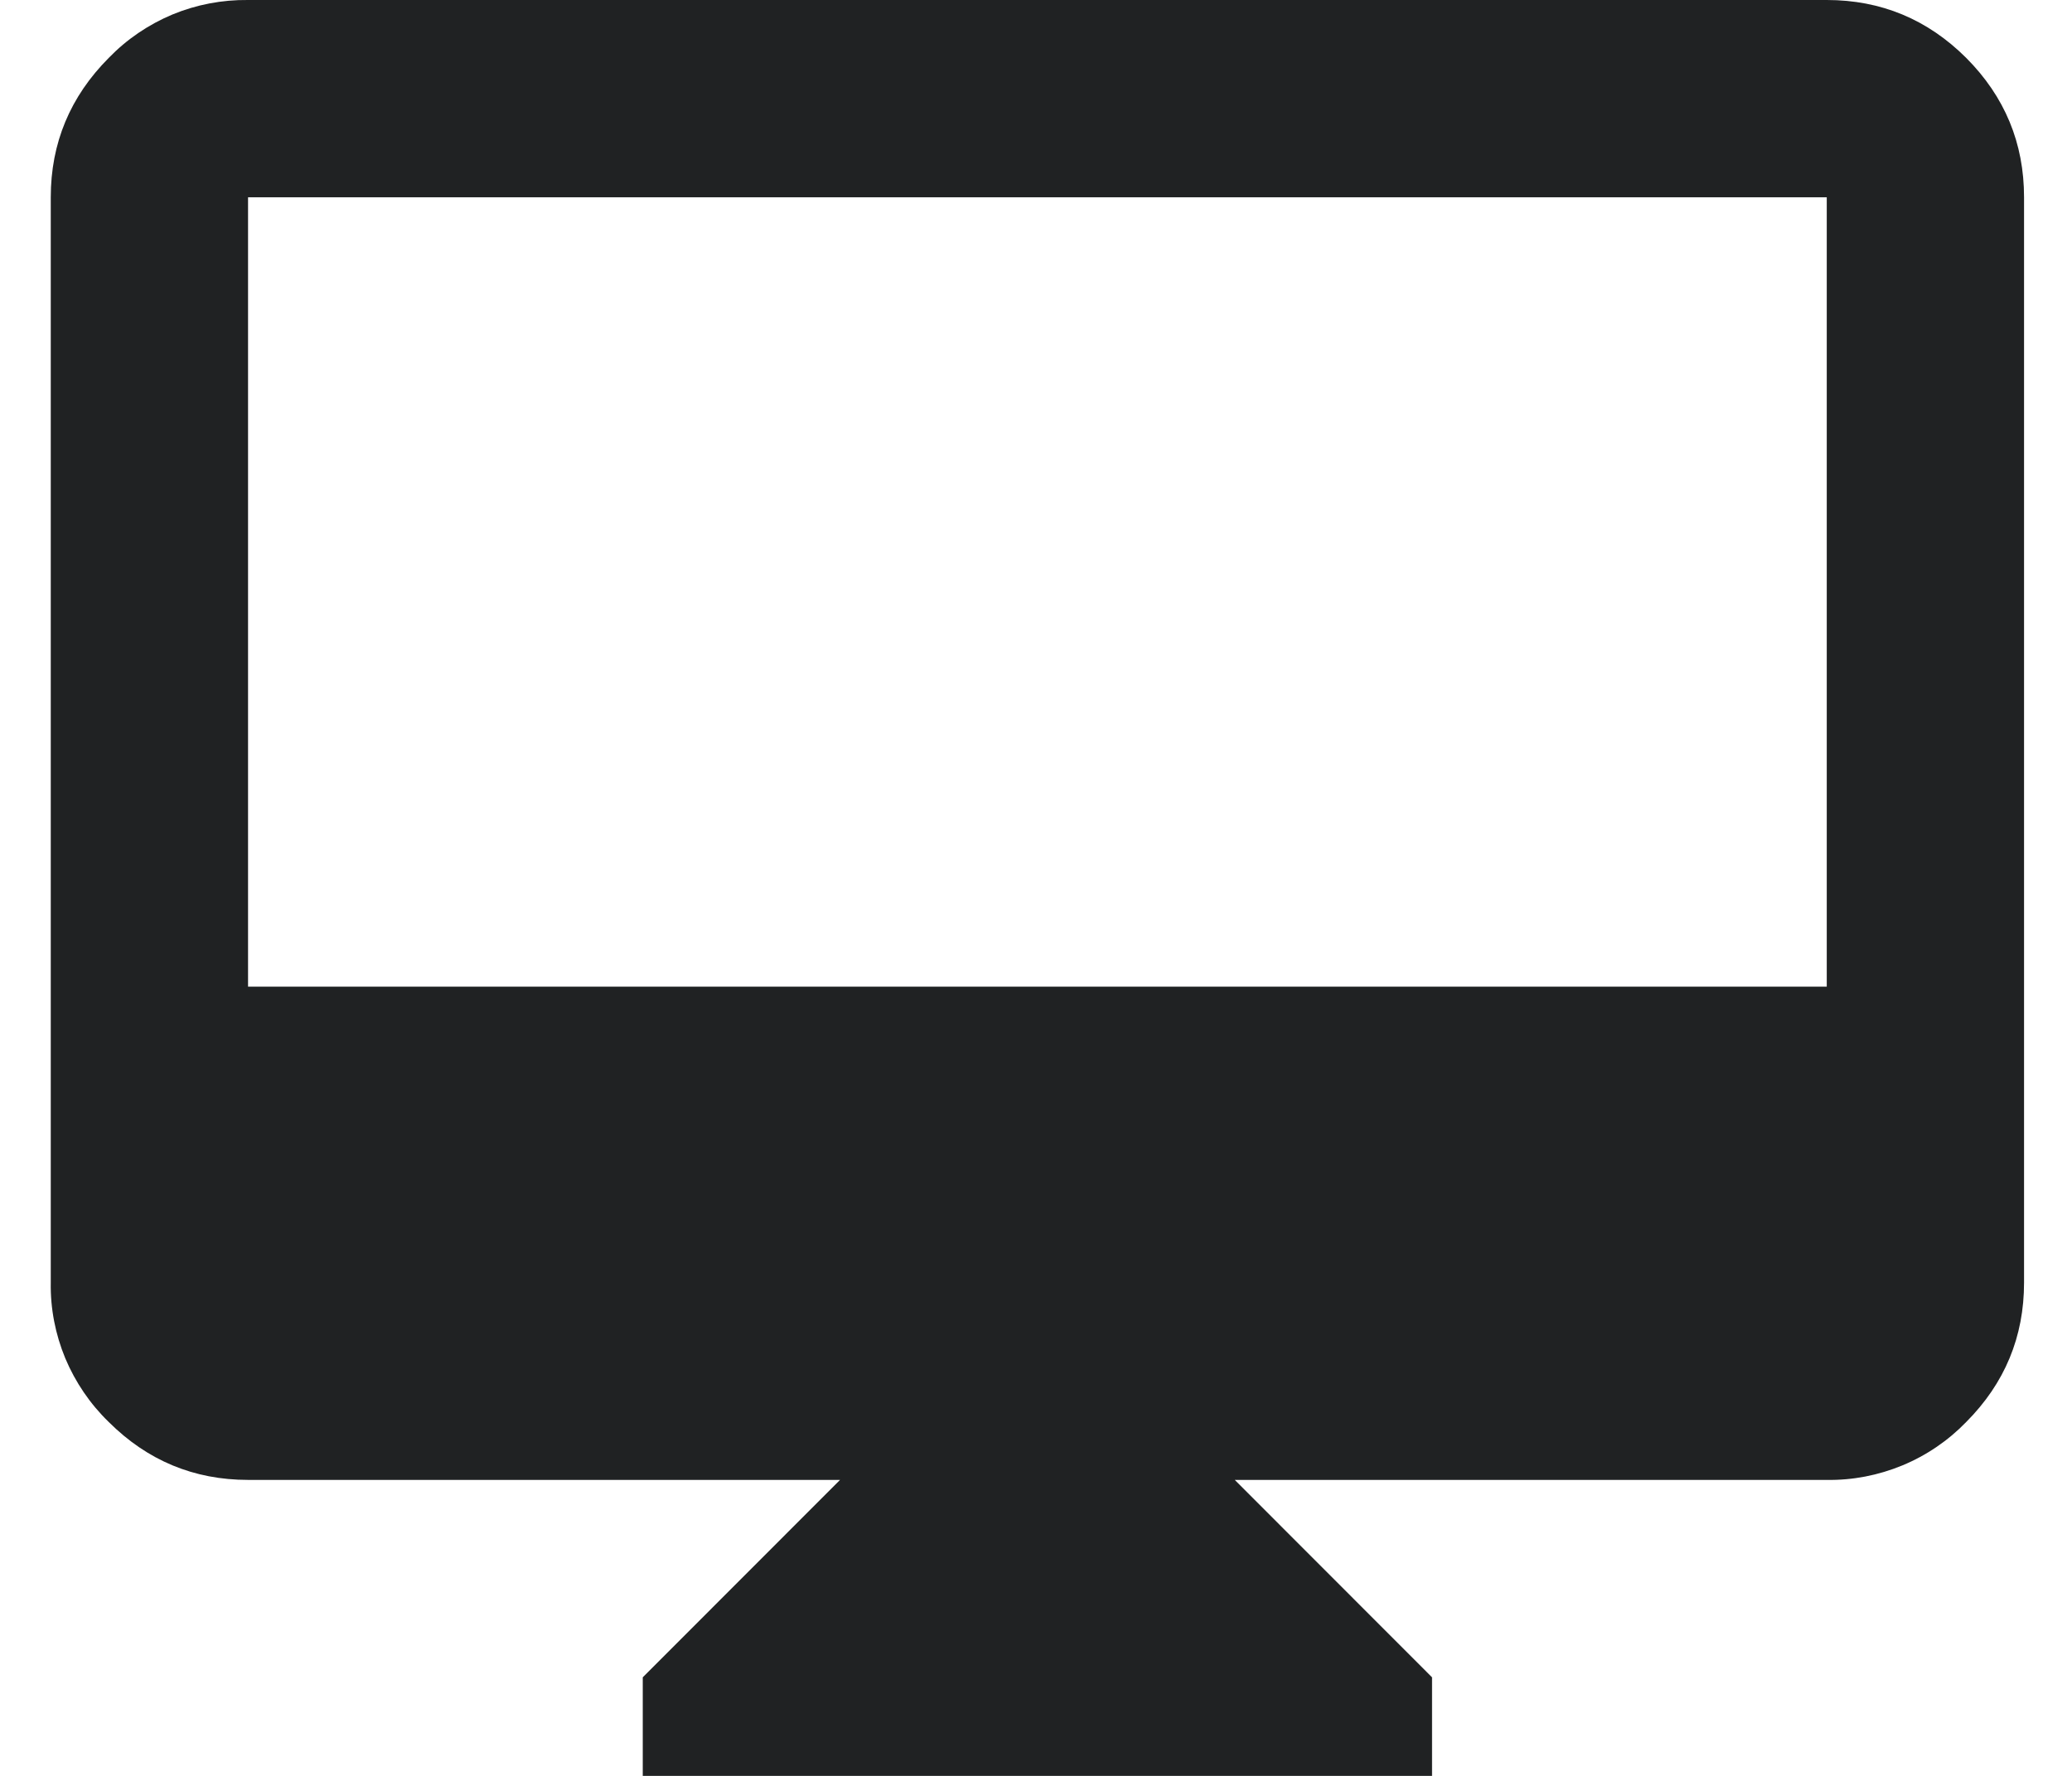 <svg width="14" height="12" viewBox="0 0 14 12" fill="none" xmlns="http://www.w3.org/2000/svg">
<path d="M4.343 12V11.334L5.676 10H1.676C1.31 10 0.996 9.869 0.735 9.609C0.609 9.487 0.509 9.34 0.441 9.178C0.374 9.016 0.34 8.842 0.343 8.667V1.333C0.343 0.967 0.474 0.653 0.735 0.391C0.857 0.265 1.003 0.166 1.165 0.098C1.327 0.031 1.501 -0.002 1.676 0H12.343C12.71 0 13.024 0.131 13.285 0.391C13.546 0.653 13.676 0.967 13.676 1.333V8.667C13.676 9.033 13.546 9.347 13.285 9.609C13.163 9.735 13.016 9.835 12.854 9.902C12.692 9.969 12.518 10.003 12.343 10H8.343L9.676 11.334V12H4.343ZM1.676 6.667H12.343V1.333H1.676V6.667Z" fill="#202223"/>
</svg>
